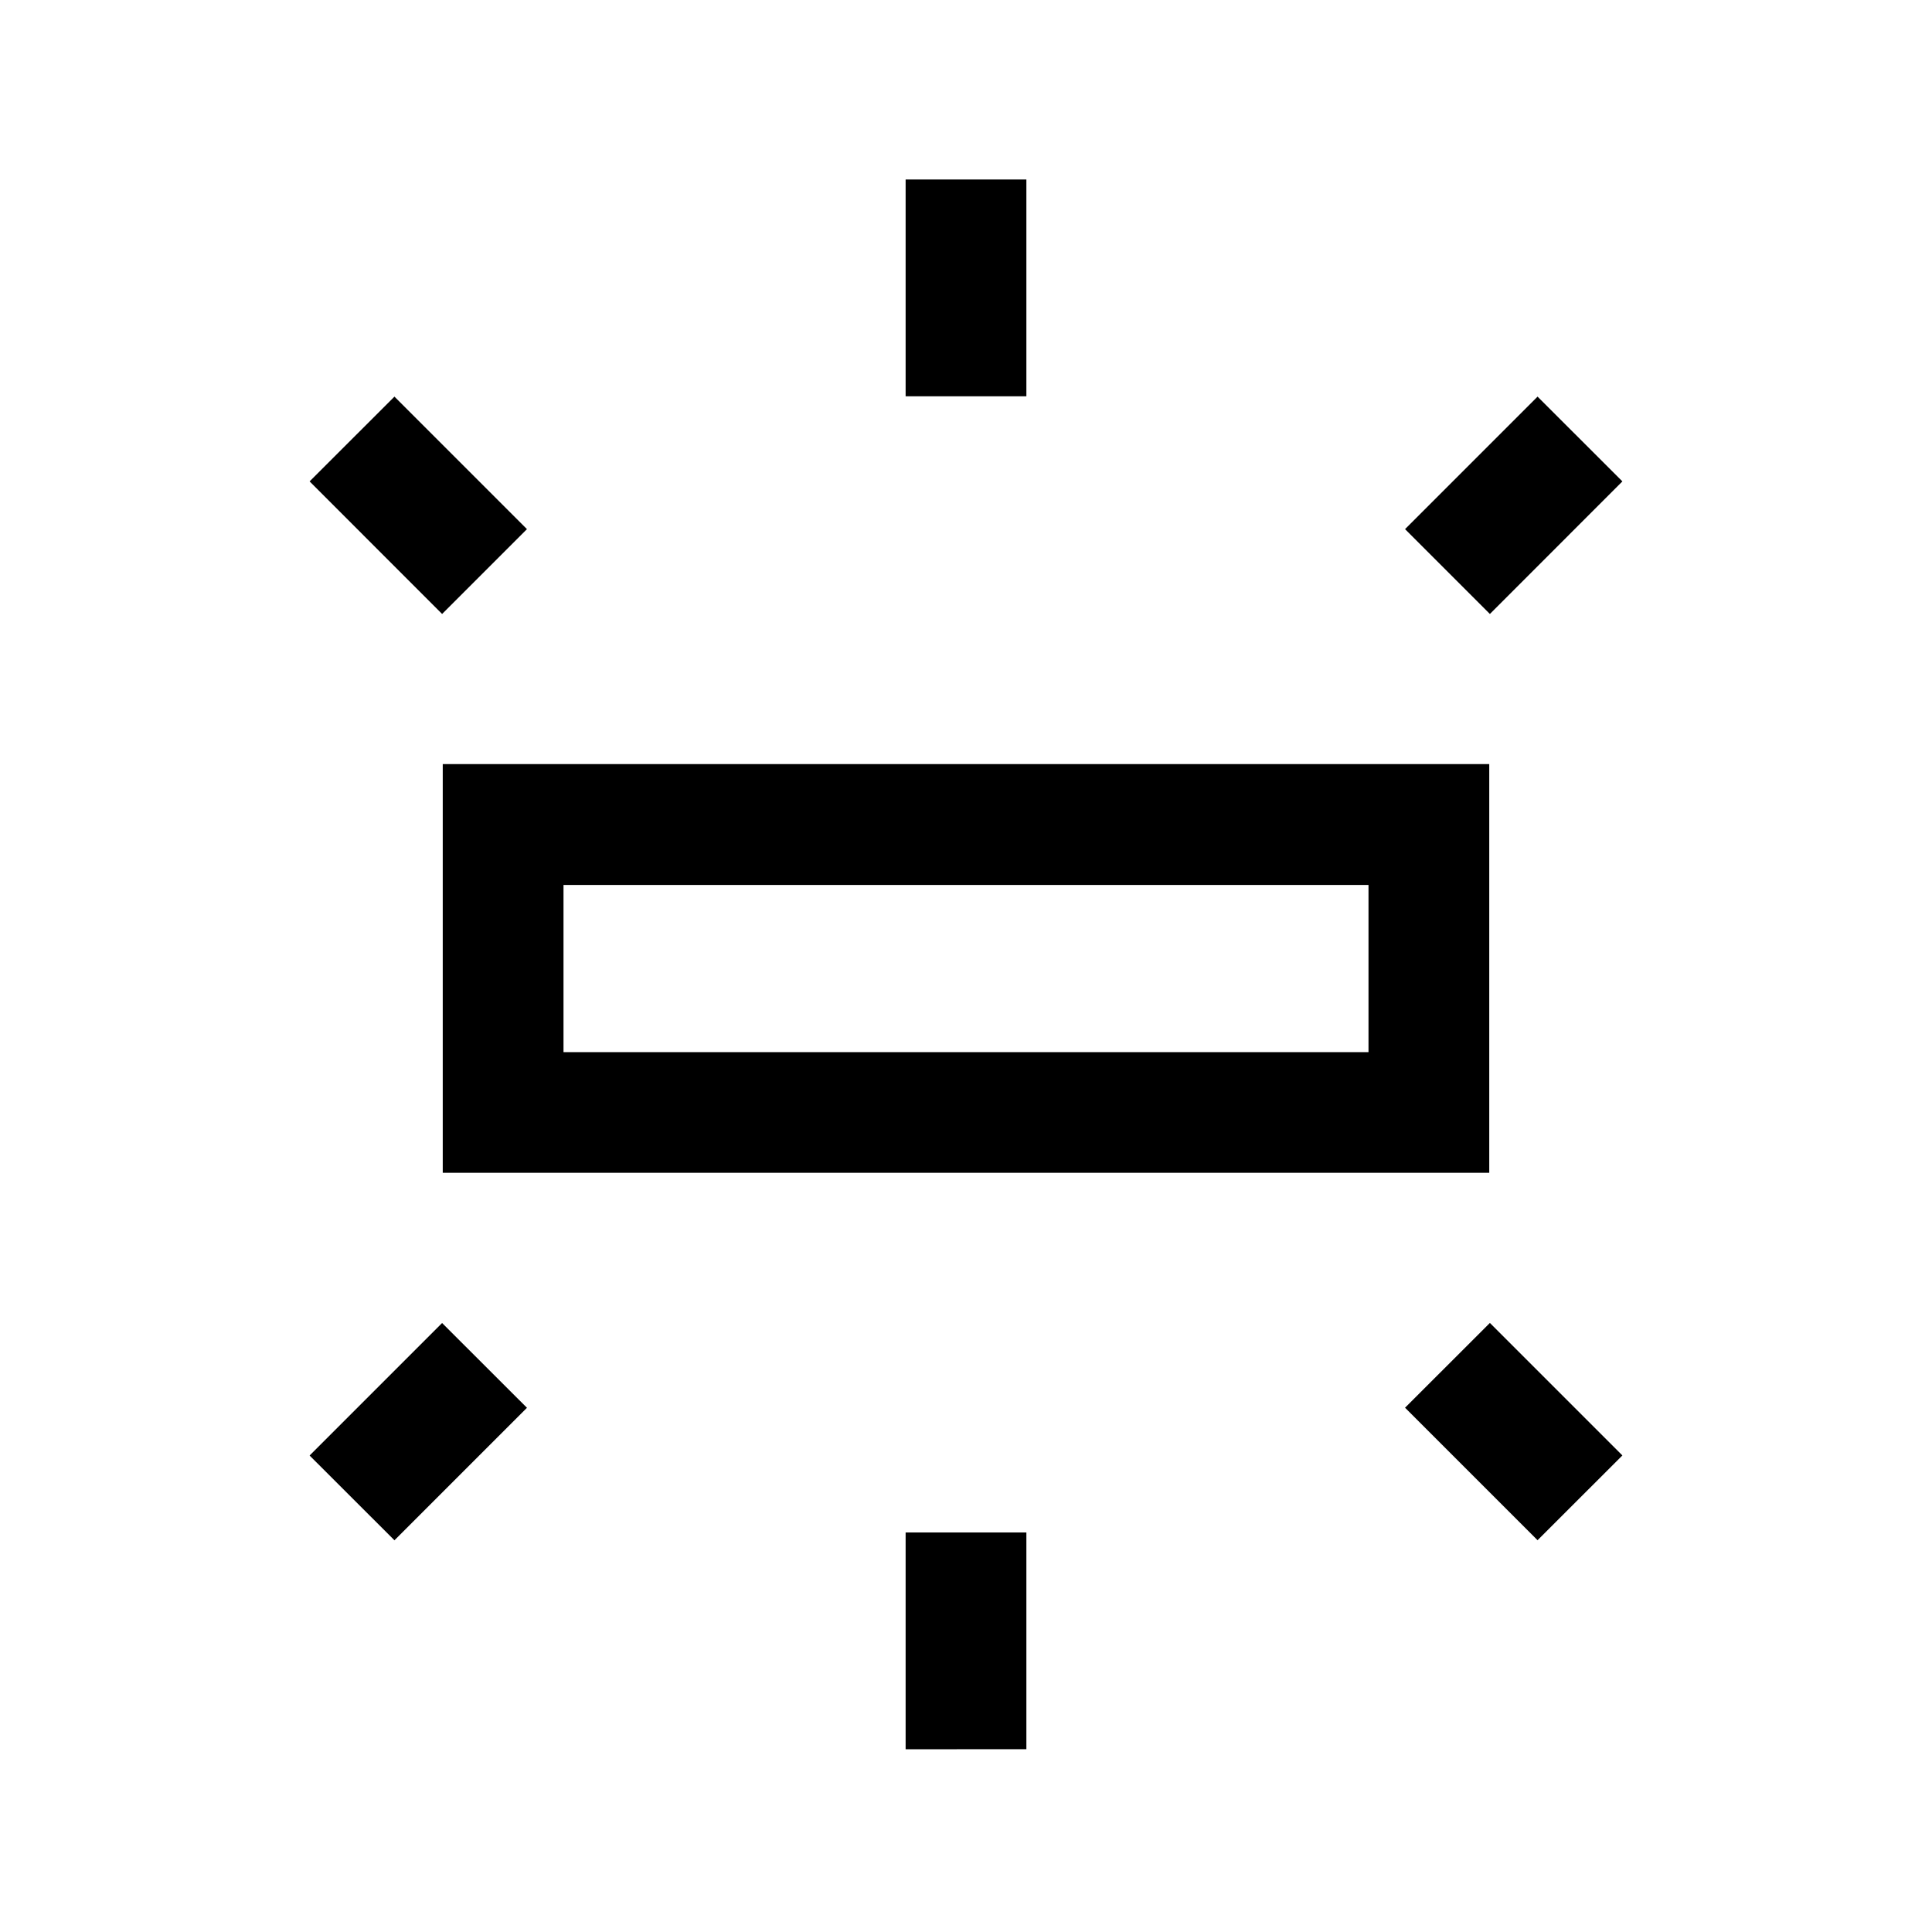 <svg xmlns="http://www.w3.org/2000/svg" width="24" height="24" viewBox="0 0 24 24" fill='currentColor'><path d="M5.5 14.569V9.492h13v5.077zm5.75-9.646V2.23h1.5v2.693zm7.258 2.704-1.054-1.054L19.1 4.927l1.054 1.053zM11.25 21.73v-2.693h1.5v2.692zm7.85-2.597-1.646-1.646 1.054-1.053 1.646 1.646zM5.492 7.627 3.846 5.98 4.9 4.927l1.646 1.646zM4.9 19.134l-1.054-1.053 1.646-1.646 1.054 1.053zM7 13.07h10v-2.077H7z"/></svg>